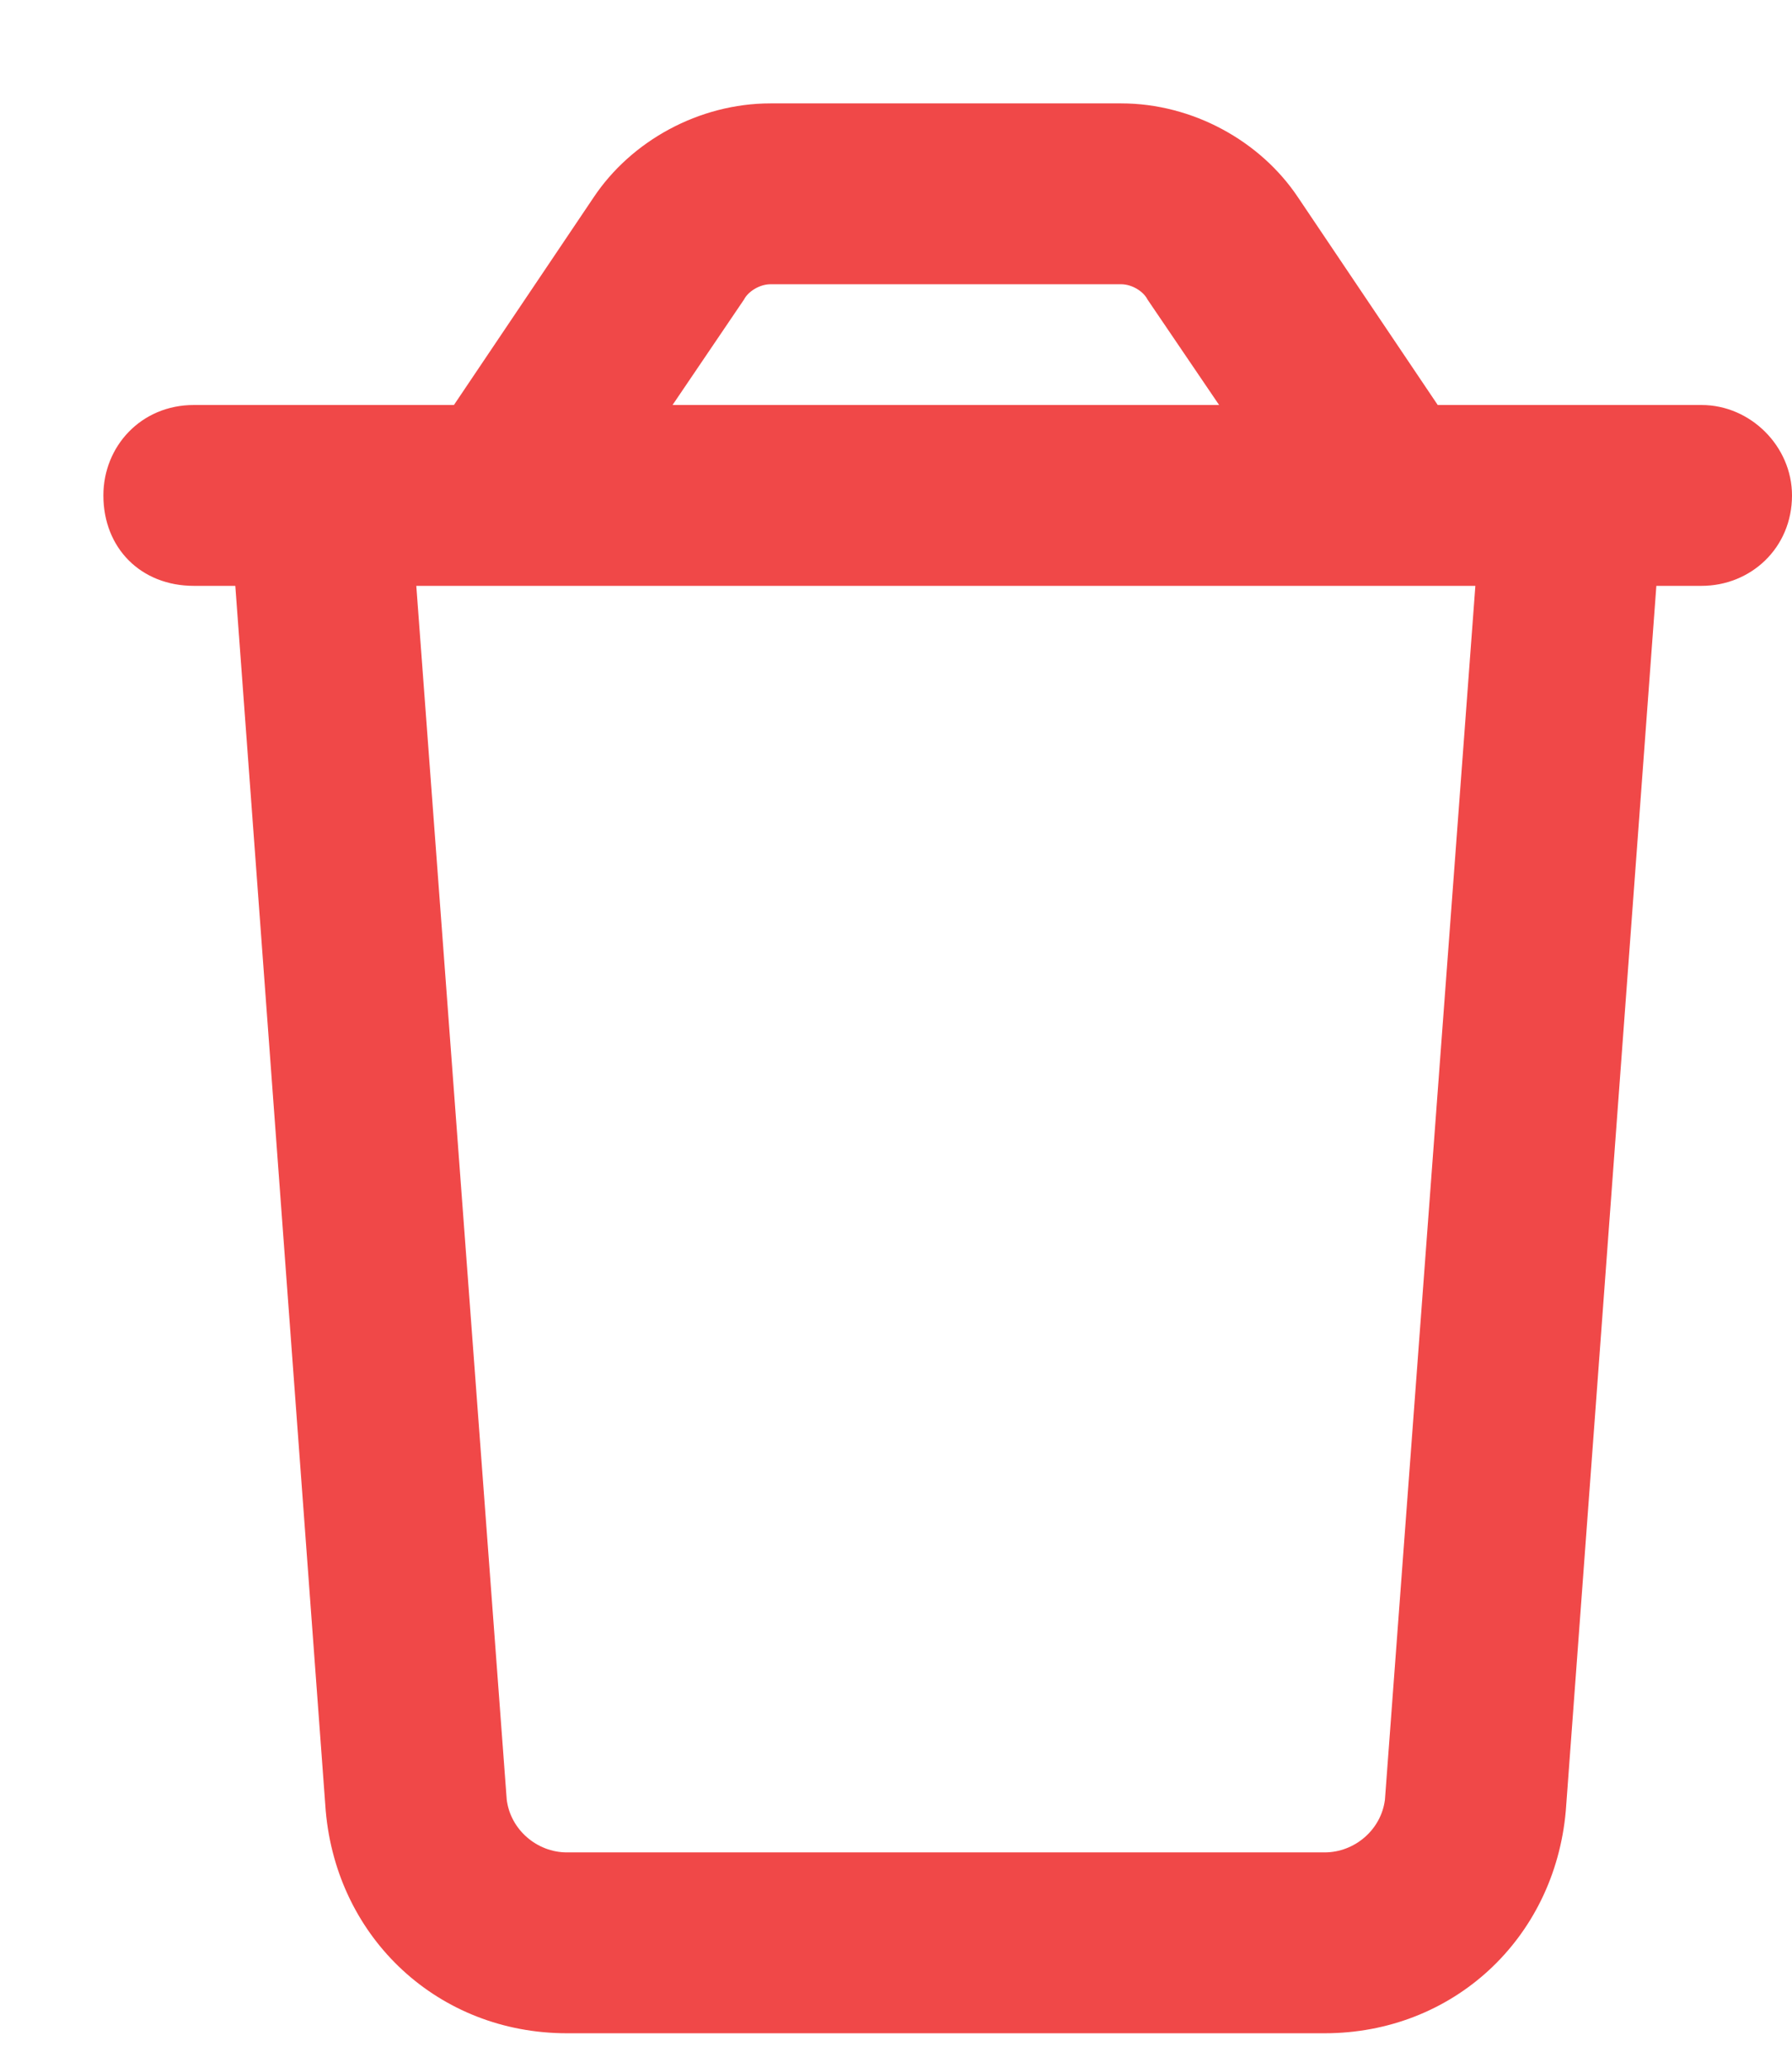 <svg width="13" height="15" viewBox="0 0 13 15" fill="none" xmlns="http://www.w3.org/2000/svg">
<path d="M12.344 2.938C12.699 2.938 13 3.238 13 3.594C13 3.977 12.699 4.25 12.344 4.25H12.016L11.359 13.137C11.277 14.066 10.539 14.75 9.609 14.75H4.113C3.184 14.75 2.445 14.066 2.363 13.137L1.707 4.25H1.406C1.023 4.25 0.75 3.977 0.75 3.594C0.75 3.238 1.023 2.938 1.406 2.938H3.293L4.305 1.434C4.578 1.023 5.07 0.75 5.59 0.75H8.133C8.652 0.75 9.145 1.023 9.418 1.434L10.43 2.938H12.344ZM5.59 2.062C5.508 2.062 5.426 2.117 5.398 2.172L4.879 2.938H8.844L8.324 2.172C8.297 2.117 8.215 2.062 8.133 2.062H5.59ZM10.703 4.25H3.02L3.676 13.055C3.703 13.273 3.895 13.438 4.113 13.438H9.609C9.828 13.438 10.02 13.273 10.047 13.055L10.703 4.25Z" fill="#F04848"/>
</svg>
